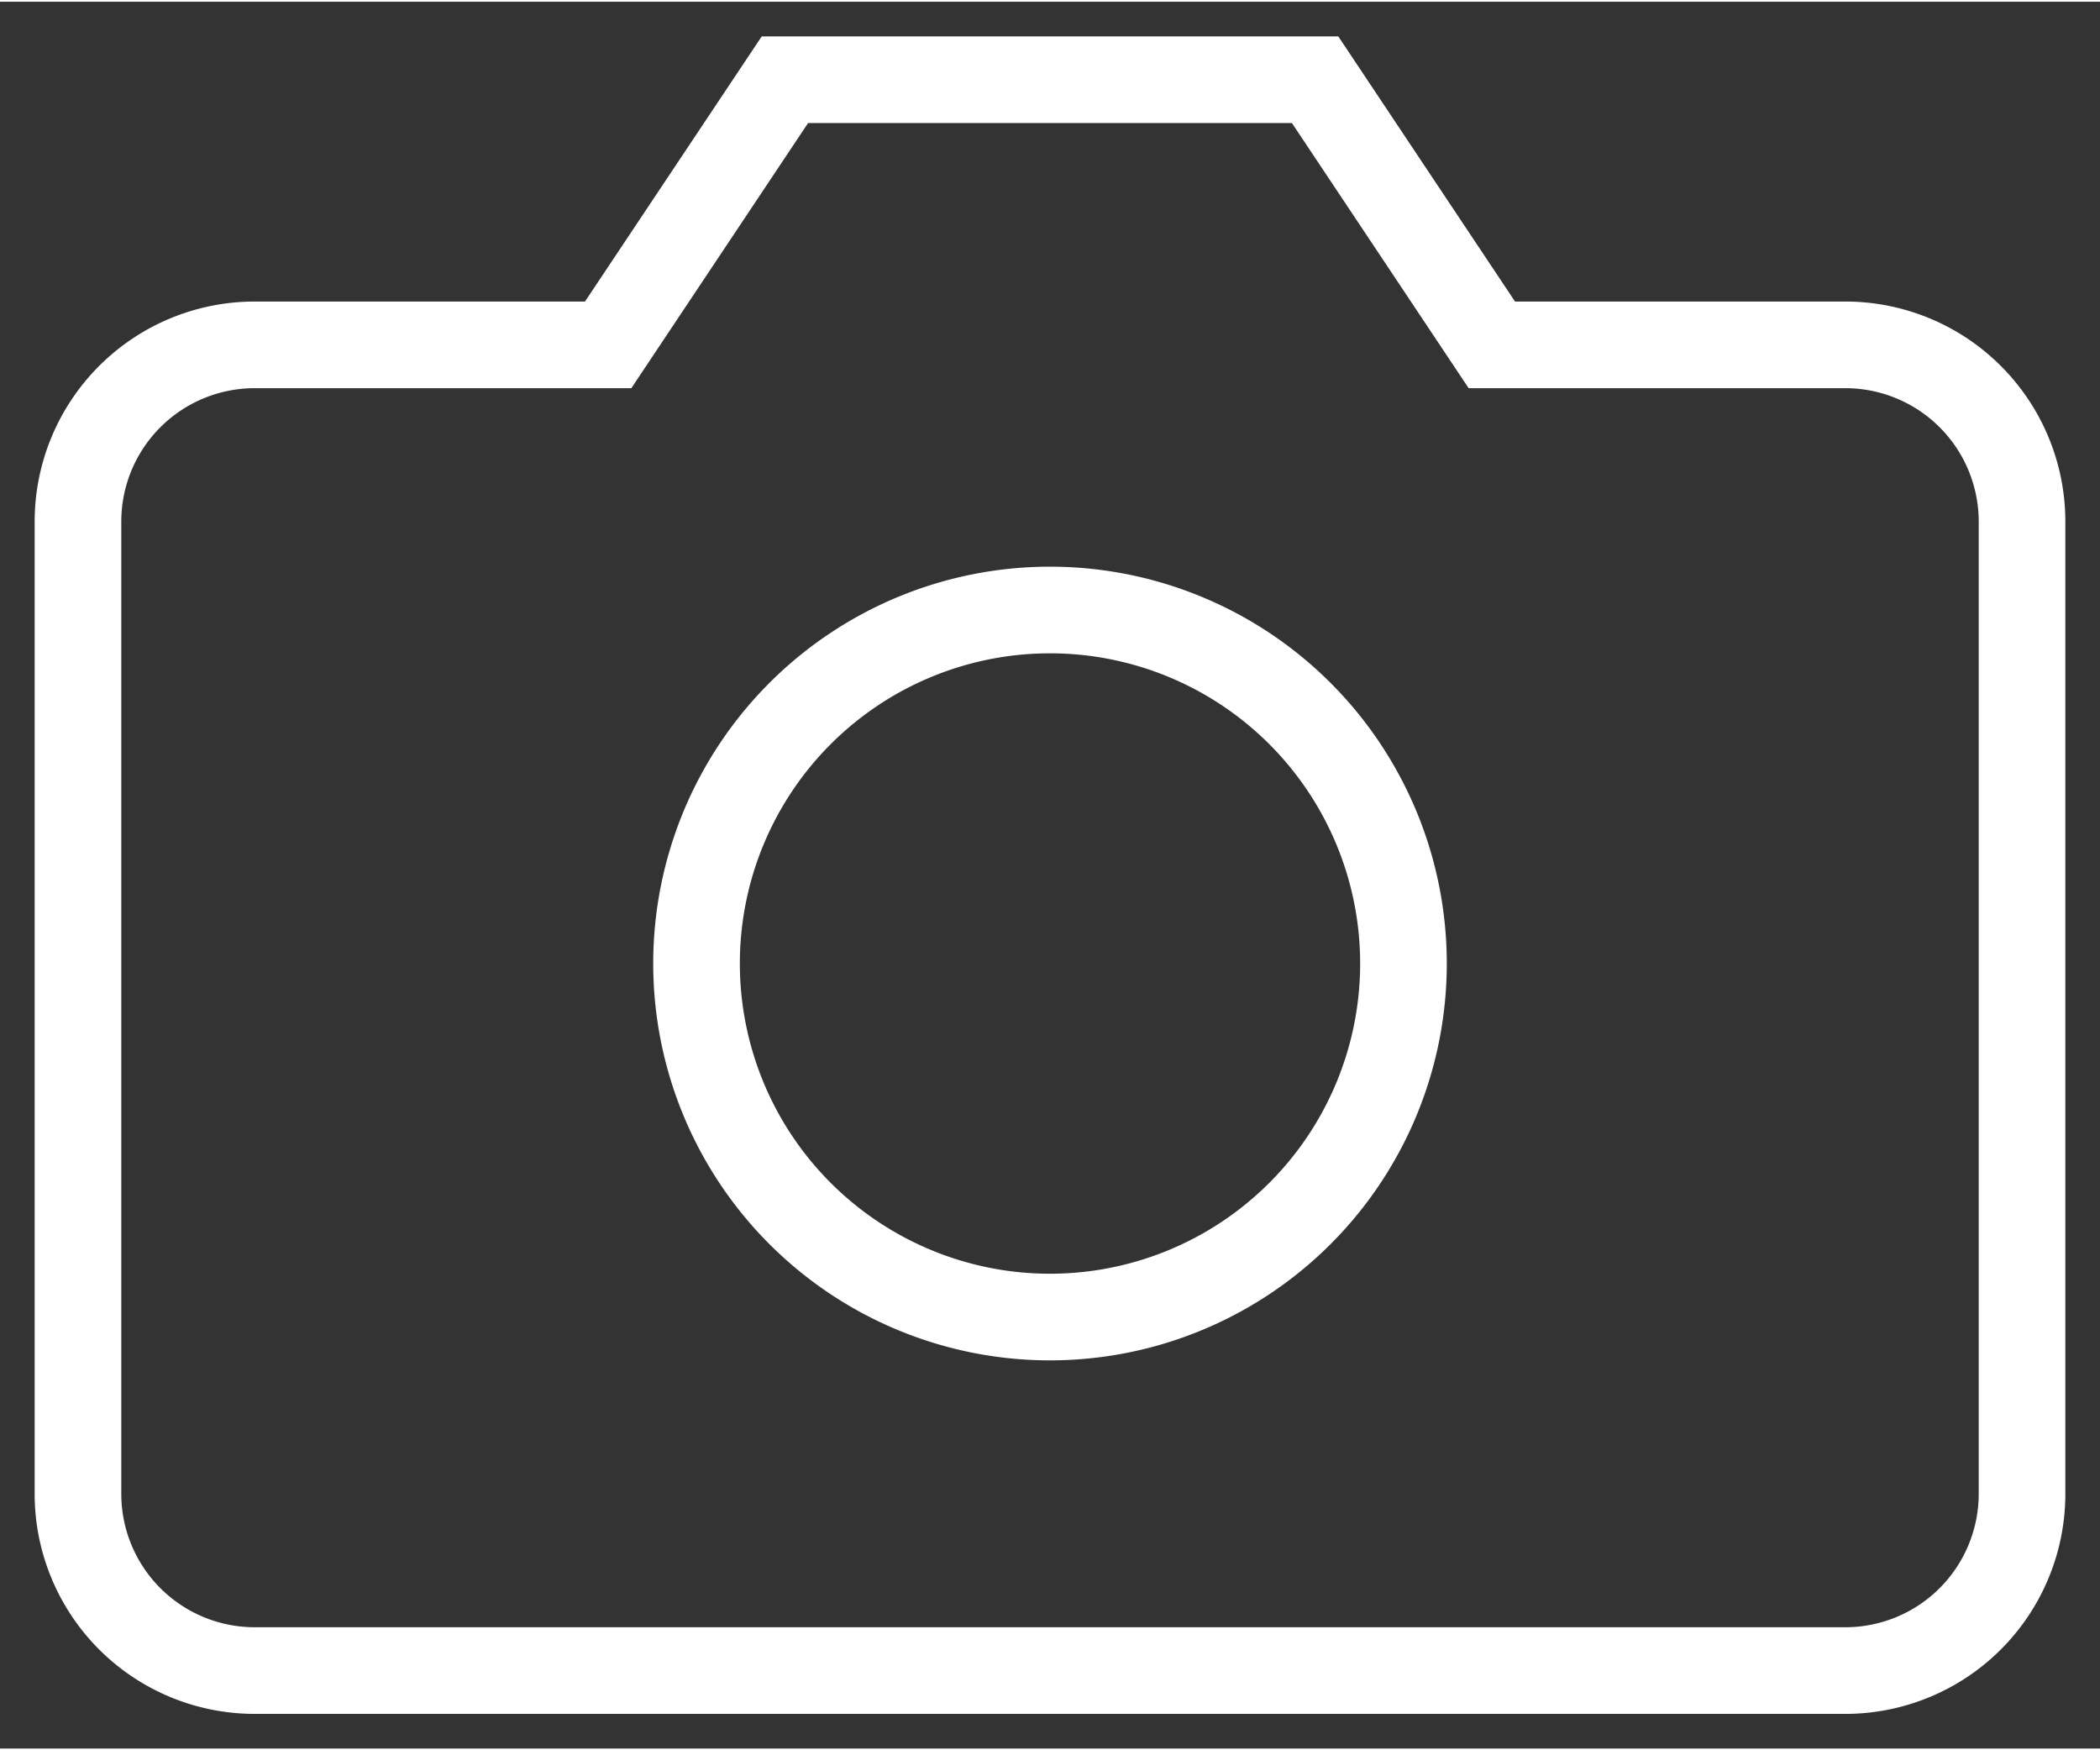 <svg xmlns="http://www.w3.org/2000/svg" width="24" height="20" viewBox="0 0 24.24 20.16">
  
    <rect x="0" y="0" width="24.24" height="20.16" fill="#333333" stroke="none"/>
  
    <g> 
        <g id="Icon_feather-camera" data-name="Icon feather-camera" transform="translate(0.9 0.9)">
            <path id="Caminho_55" data-name="Caminho 55" d="M23.94,20.82a2.04,2.04,0,0,1-2.04,2.04H3.54A2.04,2.04,0,0,1,1.5,20.82V9.6A2.04,2.04,0,0,1,3.54,7.56H7.62L9.66,4.5h6.12l2.04,3.06H21.9A2.04,2.04,0,0,1,23.94,9.6Z" transform="translate(-1.5 -4.5)" fill="none"  strokeLinecap="round" strokeLinejoin="round" strokeWidth="1.8" stroke="#fff" />
            <path id="Caminho_56" data-name="Caminho 56" d="M20.16,17.58a4.08,4.08,0,1,1-4.08-4.08,4.08,4.08,0,0,1,4.08,4.08Z" transform="translate(-4.86 -7.38)" fill="none"  strokeLinecap="round" strokeLinejoin="round" strokeWidth="1.8" stroke="#fff" />
        </g>
    </g>
</svg>